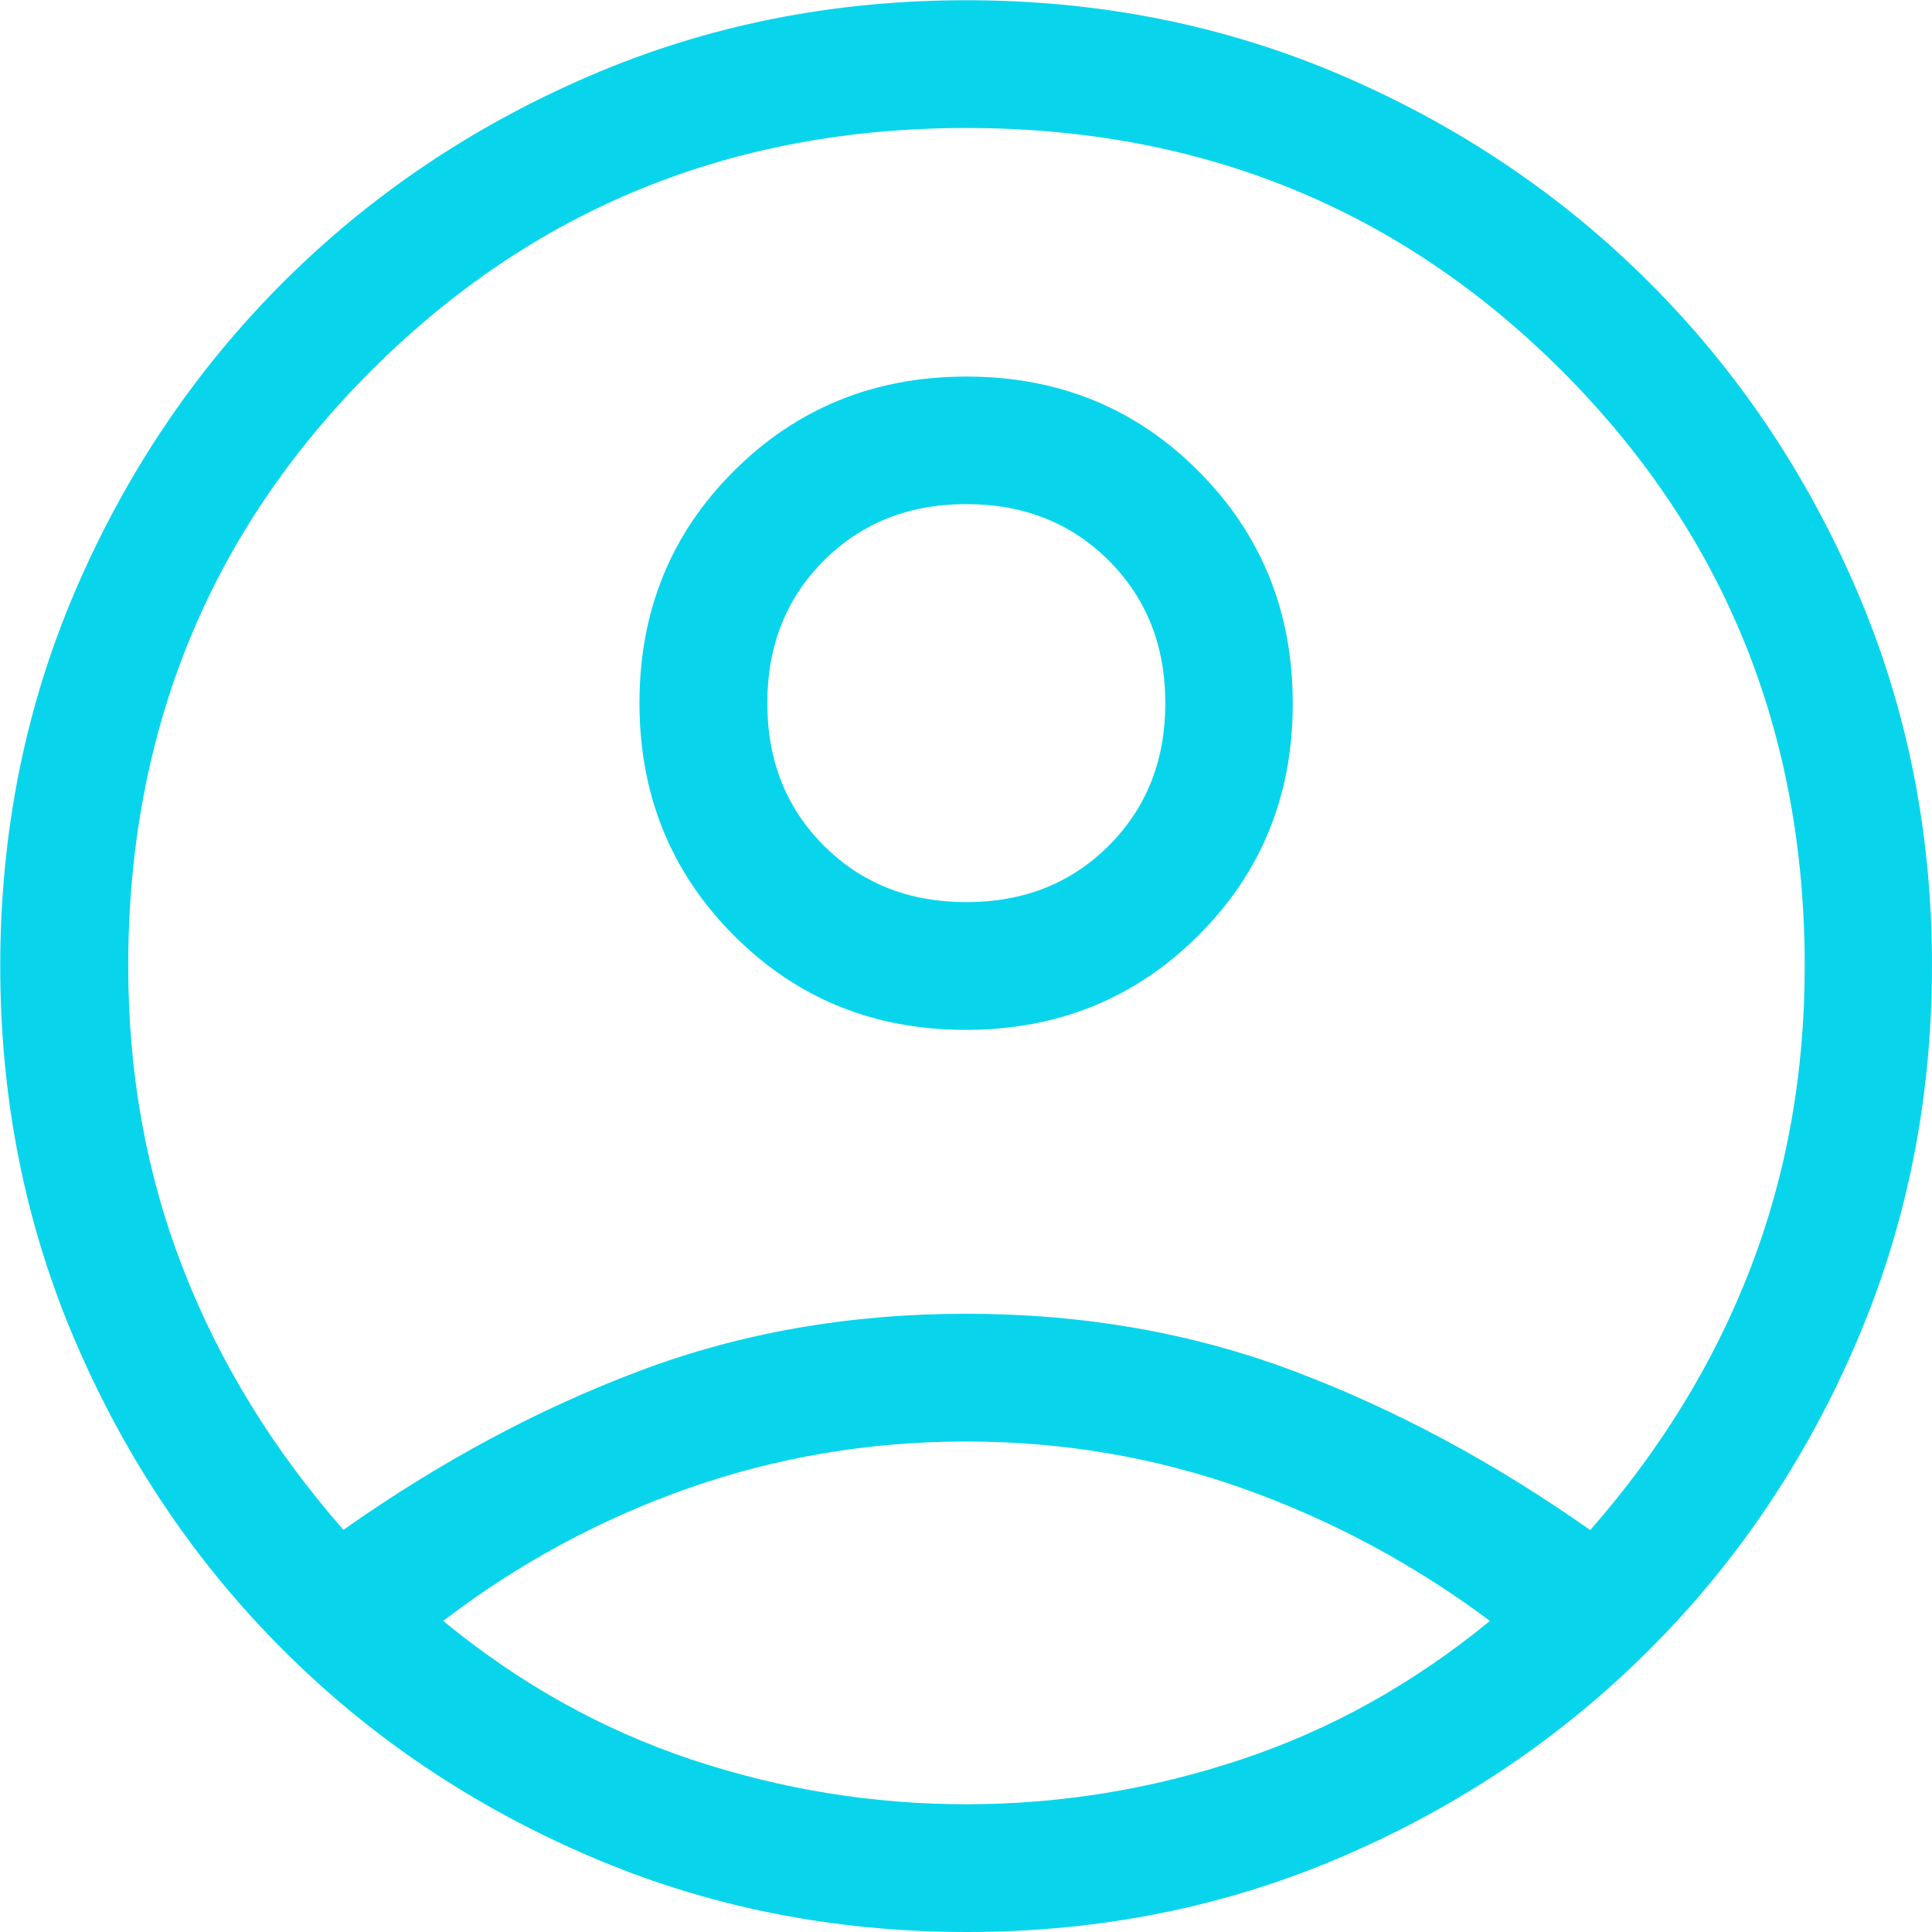<?xml version="1.0" encoding="UTF-8" standalone="no"?>
<!-- Created with Inkscape (http://www.inkscape.org/) -->

<svg
   width="8.378mm"
   height="8.378mm"
   viewBox="0 0 8.378 8.378"
   version="1.1"
   id="svg1"
   xml:space="preserve"
   inkscape:export-filename="bitmap.svg"
   inkscape:export-xdpi="96"
   inkscape:export-ydpi="96"
   xmlns:inkscape="http://www.inkscape.org/namespaces/inkscape"
   xmlns:sodipodi="http://sodipodi.sourceforge.net/DTD/sodipodi-0.dtd"
   xmlns="http://www.w3.org/2000/svg"
   xmlns:svg="http://www.w3.org/2000/svg"><sodipodi:namedview
     id="namedview1"
     pagecolor="#ffffff"
     bordercolor="#000000"
     borderopacity="0.25"
     inkscape:showpageshadow="2"
     inkscape:pageopacity="0.0"
     inkscape:pagecheckerboard="0"
     inkscape:deskcolor="#d1d1d1"
     inkscape:document-units="mm" /><defs
     id="defs1" /><g
     inkscape:label="Layer 1"
     inkscape:groupmode="layer"
     id="layer1"
     transform="translate(-100.782,-114.217)"><path
       d="m 102.27,120.852 q 0.628,-0.443 1.285,-0.69 0.657,-0.248 1.417,-0.248 0.76,0 1.419,0.248 0.659,0.248 1.287,0.69 0.458,-0.522 0.694,-1.133 0.236,-0.611 0.236,-1.312 0,-1.529 -1.053,-2.582 -1.053,-1.053 -2.582,-1.053 -1.529,0 -2.582,1.053 -1.053,1.053 -1.053,2.582 0,0.701 0.238,1.312 0.238,0.611 0.696,1.133 z m 2.7,-2.169 q -0.598,0 -1.006,-0.41 -0.409,-0.41 -0.409,-1.008 0,-0.598 0.41,-1.006 0.41,-0.409 1.008,-0.409 0.598,0 1.006,0.41 0.409,0.41 0.409,1.008 0,0.598 -0.41,1.006 -0.41,0.409 -1.008,0.409 z m 0.005,3.912 q -0.872,0 -1.635,-0.328 -0.764,-0.328 -1.332,-0.897 -0.569,-0.569 -0.897,-1.331 -0.328,-0.761 -0.328,-1.633 0,-0.872 0.328,-1.633 0.328,-0.761 0.897,-1.33 0.569,-0.569 1.331,-0.897 0.761,-0.328 1.633,-0.328 0.872,0 1.633,0.328 0.761,0.328 1.33,0.897 0.569,0.569 0.897,1.33 0.328,0.761 0.328,1.63 0,0.872 -0.328,1.635 -0.328,0.764 -0.897,1.332 -0.569,0.569 -1.33,0.897 -0.761,0.328 -1.63,0.328 z m -0.003,-0.554 q 0.609,0 1.192,-0.194 0.583,-0.194 1.079,-0.601 -0.496,-0.37 -1.07,-0.574 -0.574,-0.204 -1.201,-0.204 -0.627,0 -1.203,0.202 -0.576,0.202 -1.065,0.576 0.493,0.406 1.076,0.601 0.583,0.194 1.192,0.194 z m 4e-4,-3.912 q 0.373,0 0.618,-0.245 0.245,-0.245 0.245,-0.618 0,-0.373 -0.245,-0.618 -0.245,-0.245 -0.618,-0.245 -0.373,0 -0.618,0.245 -0.245,0.245 -0.245,0.618 0,0.373 0.245,0.618 0.245,0.245 0.618,0.245 z m -4e-4,-0.863 z m 0,3.988 z"
       id="path1"
       style="fill:#08d5ec;fill-opacity:1;stroke-width:0.011;stroke-dasharray:none" /></g></svg>
